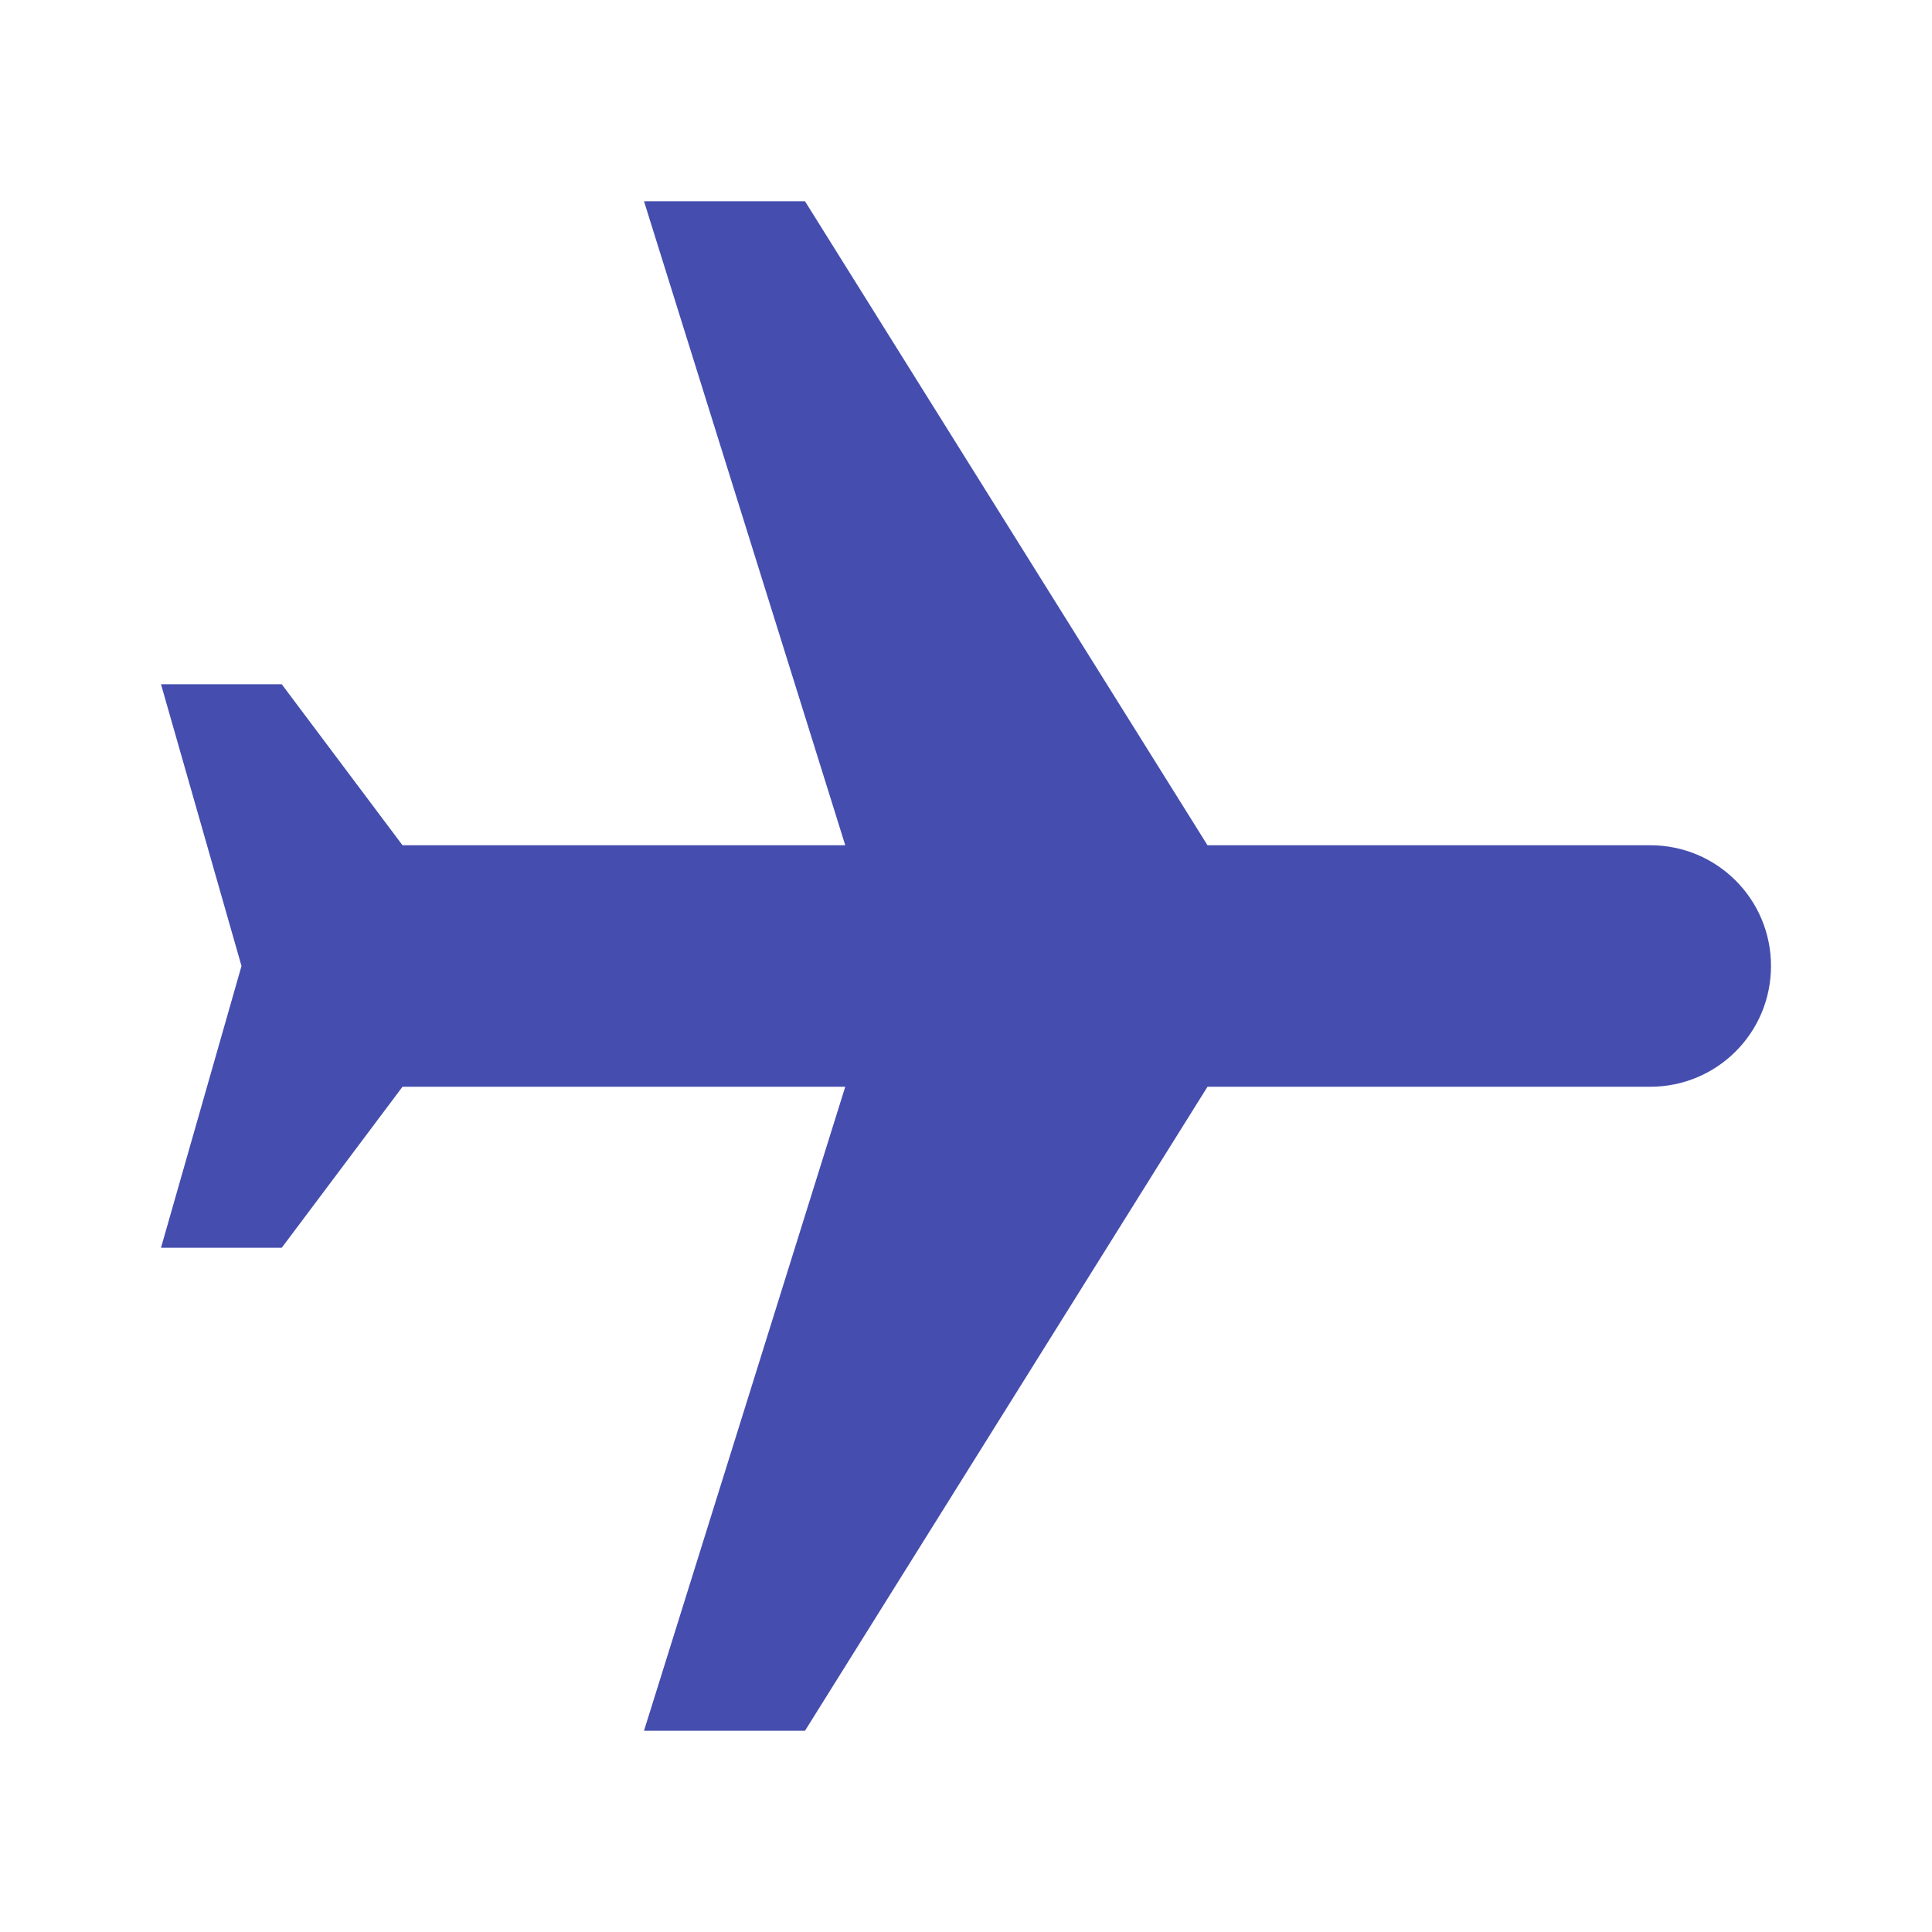 <svg width="48" height="48" fill="none" xmlns="http://www.w3.org/2000/svg">
    <path d="M16 43h4l10-16h11c1.66 0 3-1.34 3-3s-1.34-3-3-3H30L20 5h-4l5 16H10l-3-4H4l2 7-2 7h3l3-4h11l-5 16z" fill="#454EAE"/>
</svg>
